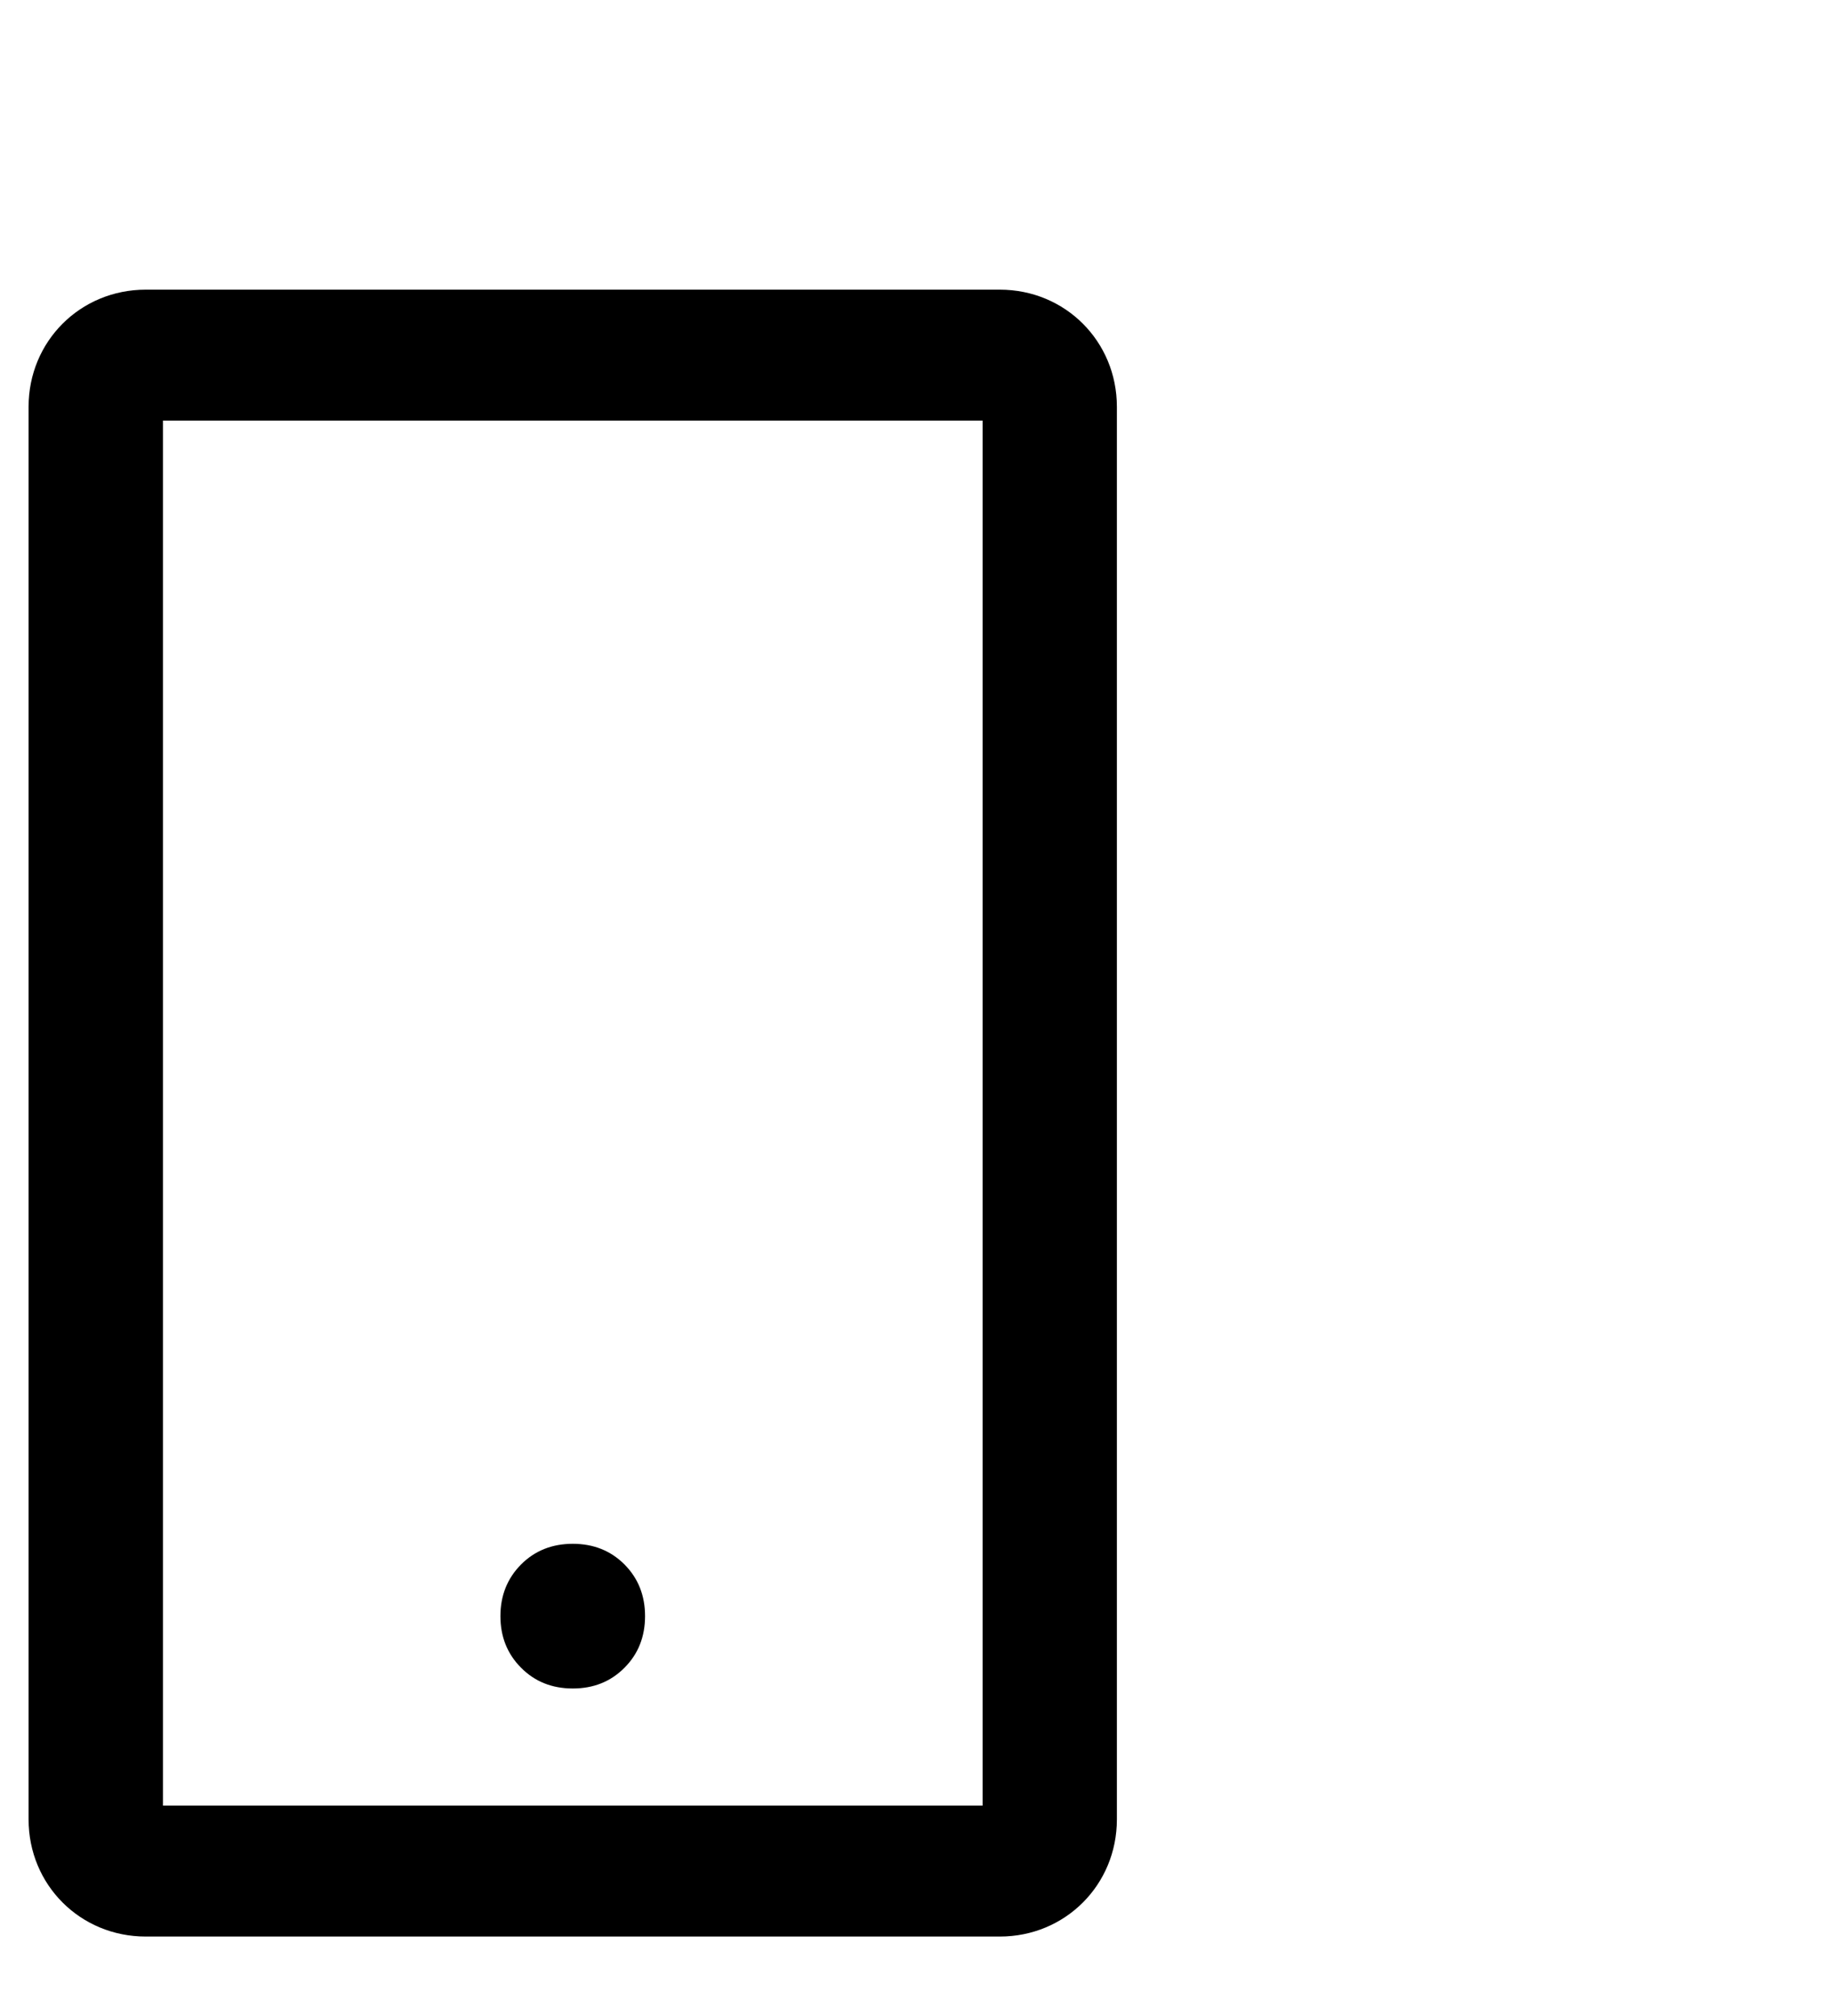 <svg width="20" height="22" viewBox="0 0 20 22" fill="none" xmlns="http://www.w3.org/2000/svg">
<g clip-path="url(#clip0_7480_26068)">
<path d="M10.915 3.161C11.629 3.161 12.193 3.725 12.193 4.439V19.855C12.193 20.569 11.629 21.133 10.915 21.133H1.591C0.876 21.133 0.312 20.569 0.312 19.855V4.439C0.312 3.725 0.876 3.161 1.591 3.161H10.915ZM10.727 19.704V4.59H1.779V19.704H10.727ZM5.463 17.636C5.463 17.411 5.539 17.223 5.689 17.072C5.839 16.922 6.027 16.847 6.253 16.847C6.479 16.847 6.667 16.922 6.817 17.072C6.967 17.223 7.042 17.411 7.042 17.636C7.042 17.862 6.967 18.05 6.817 18.2C6.667 18.351 6.479 18.426 6.253 18.426C6.027 18.426 5.839 18.351 5.689 18.2C5.539 18.05 5.463 17.862 5.463 17.636Z" fill="black"/>
</g>
<defs>
<clipPath id="clip0_7480_26068">
<rect width="19.25" height="20.625" fill="white" transform="matrix(1 0 0 -1 0.312 21.312)"/>
</clipPath>
</defs>
</svg>
